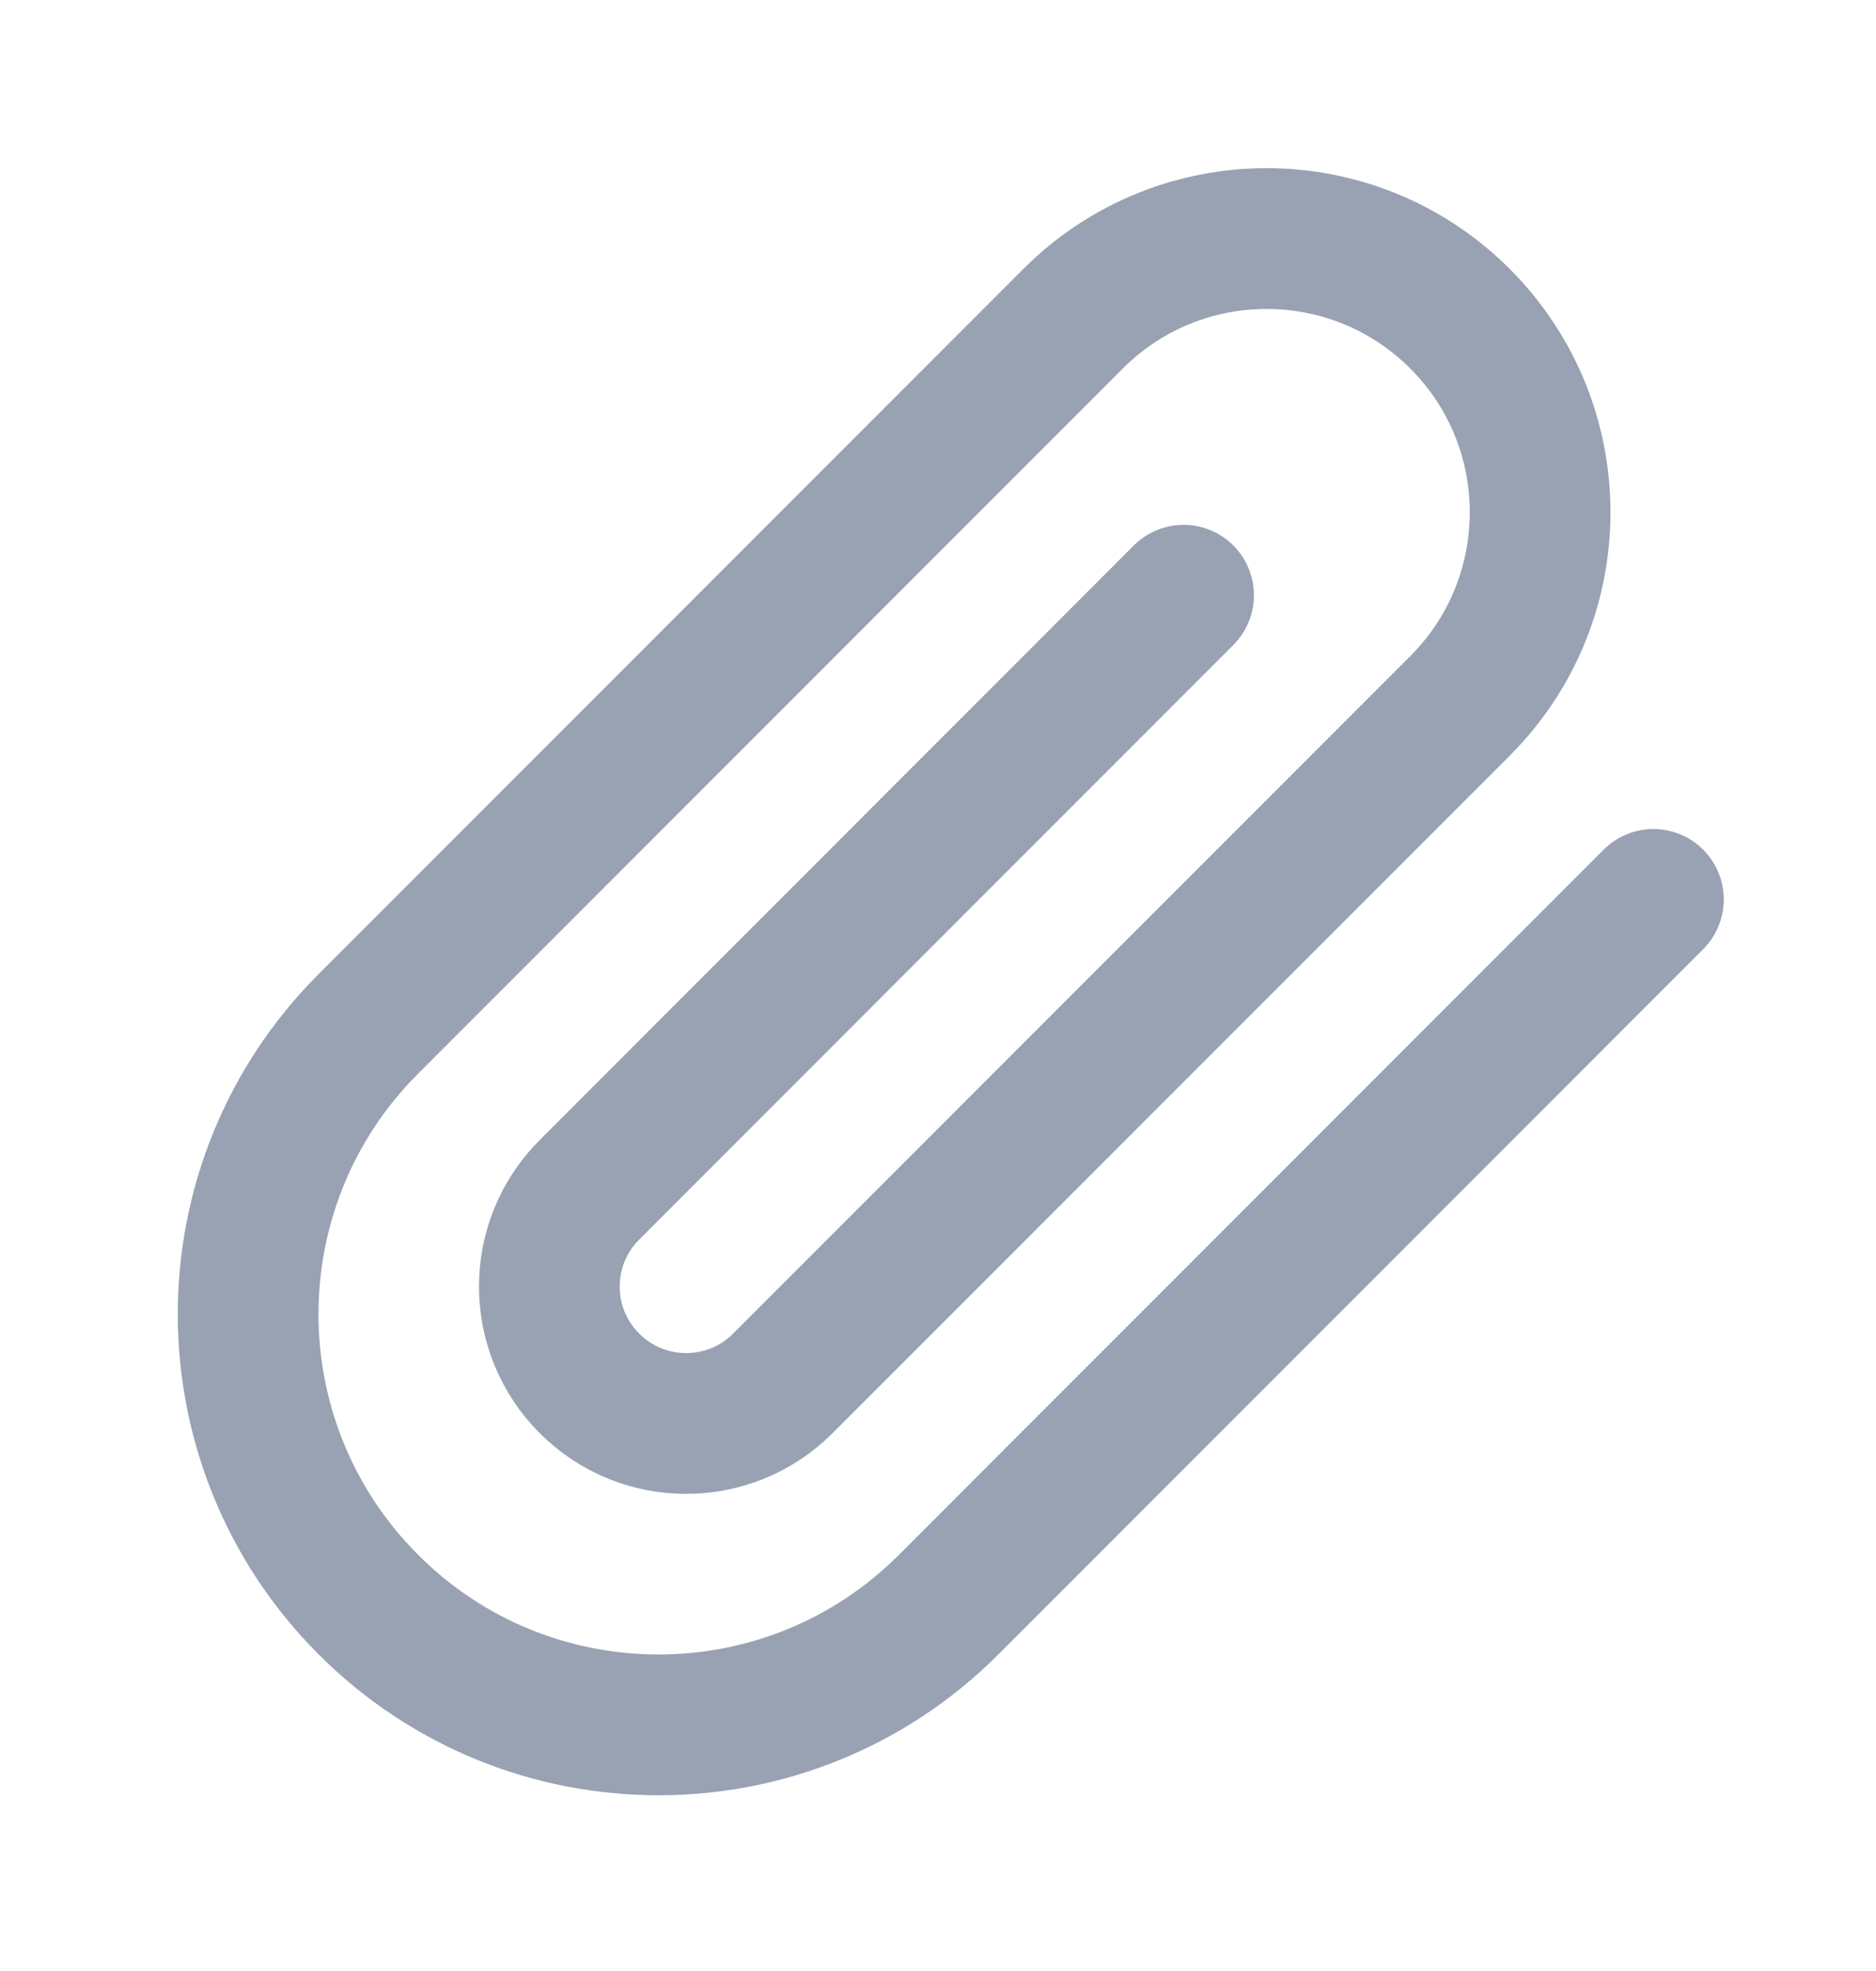 <svg width="20" height="21" viewBox="0 0 20 21" fill="none" xmlns="http://www.w3.org/2000/svg">
<path d="M17.627 9.583L10.114 17.096C8.406 18.805 5.635 18.805 3.927 17.096C2.218 15.387 2.218 12.617 3.927 10.909L11.44 3.396C12.579 2.257 14.426 2.257 15.565 3.396C16.704 4.535 16.704 6.382 15.565 7.521L8.346 14.739C7.777 15.309 6.853 15.309 6.284 14.739C5.714 14.169 5.714 13.246 6.284 12.677L12.618 6.342" stroke="#98A2B3" stroke-width="1.5" stroke-linecap="round" stroke-linejoin="round"/>
</svg>
